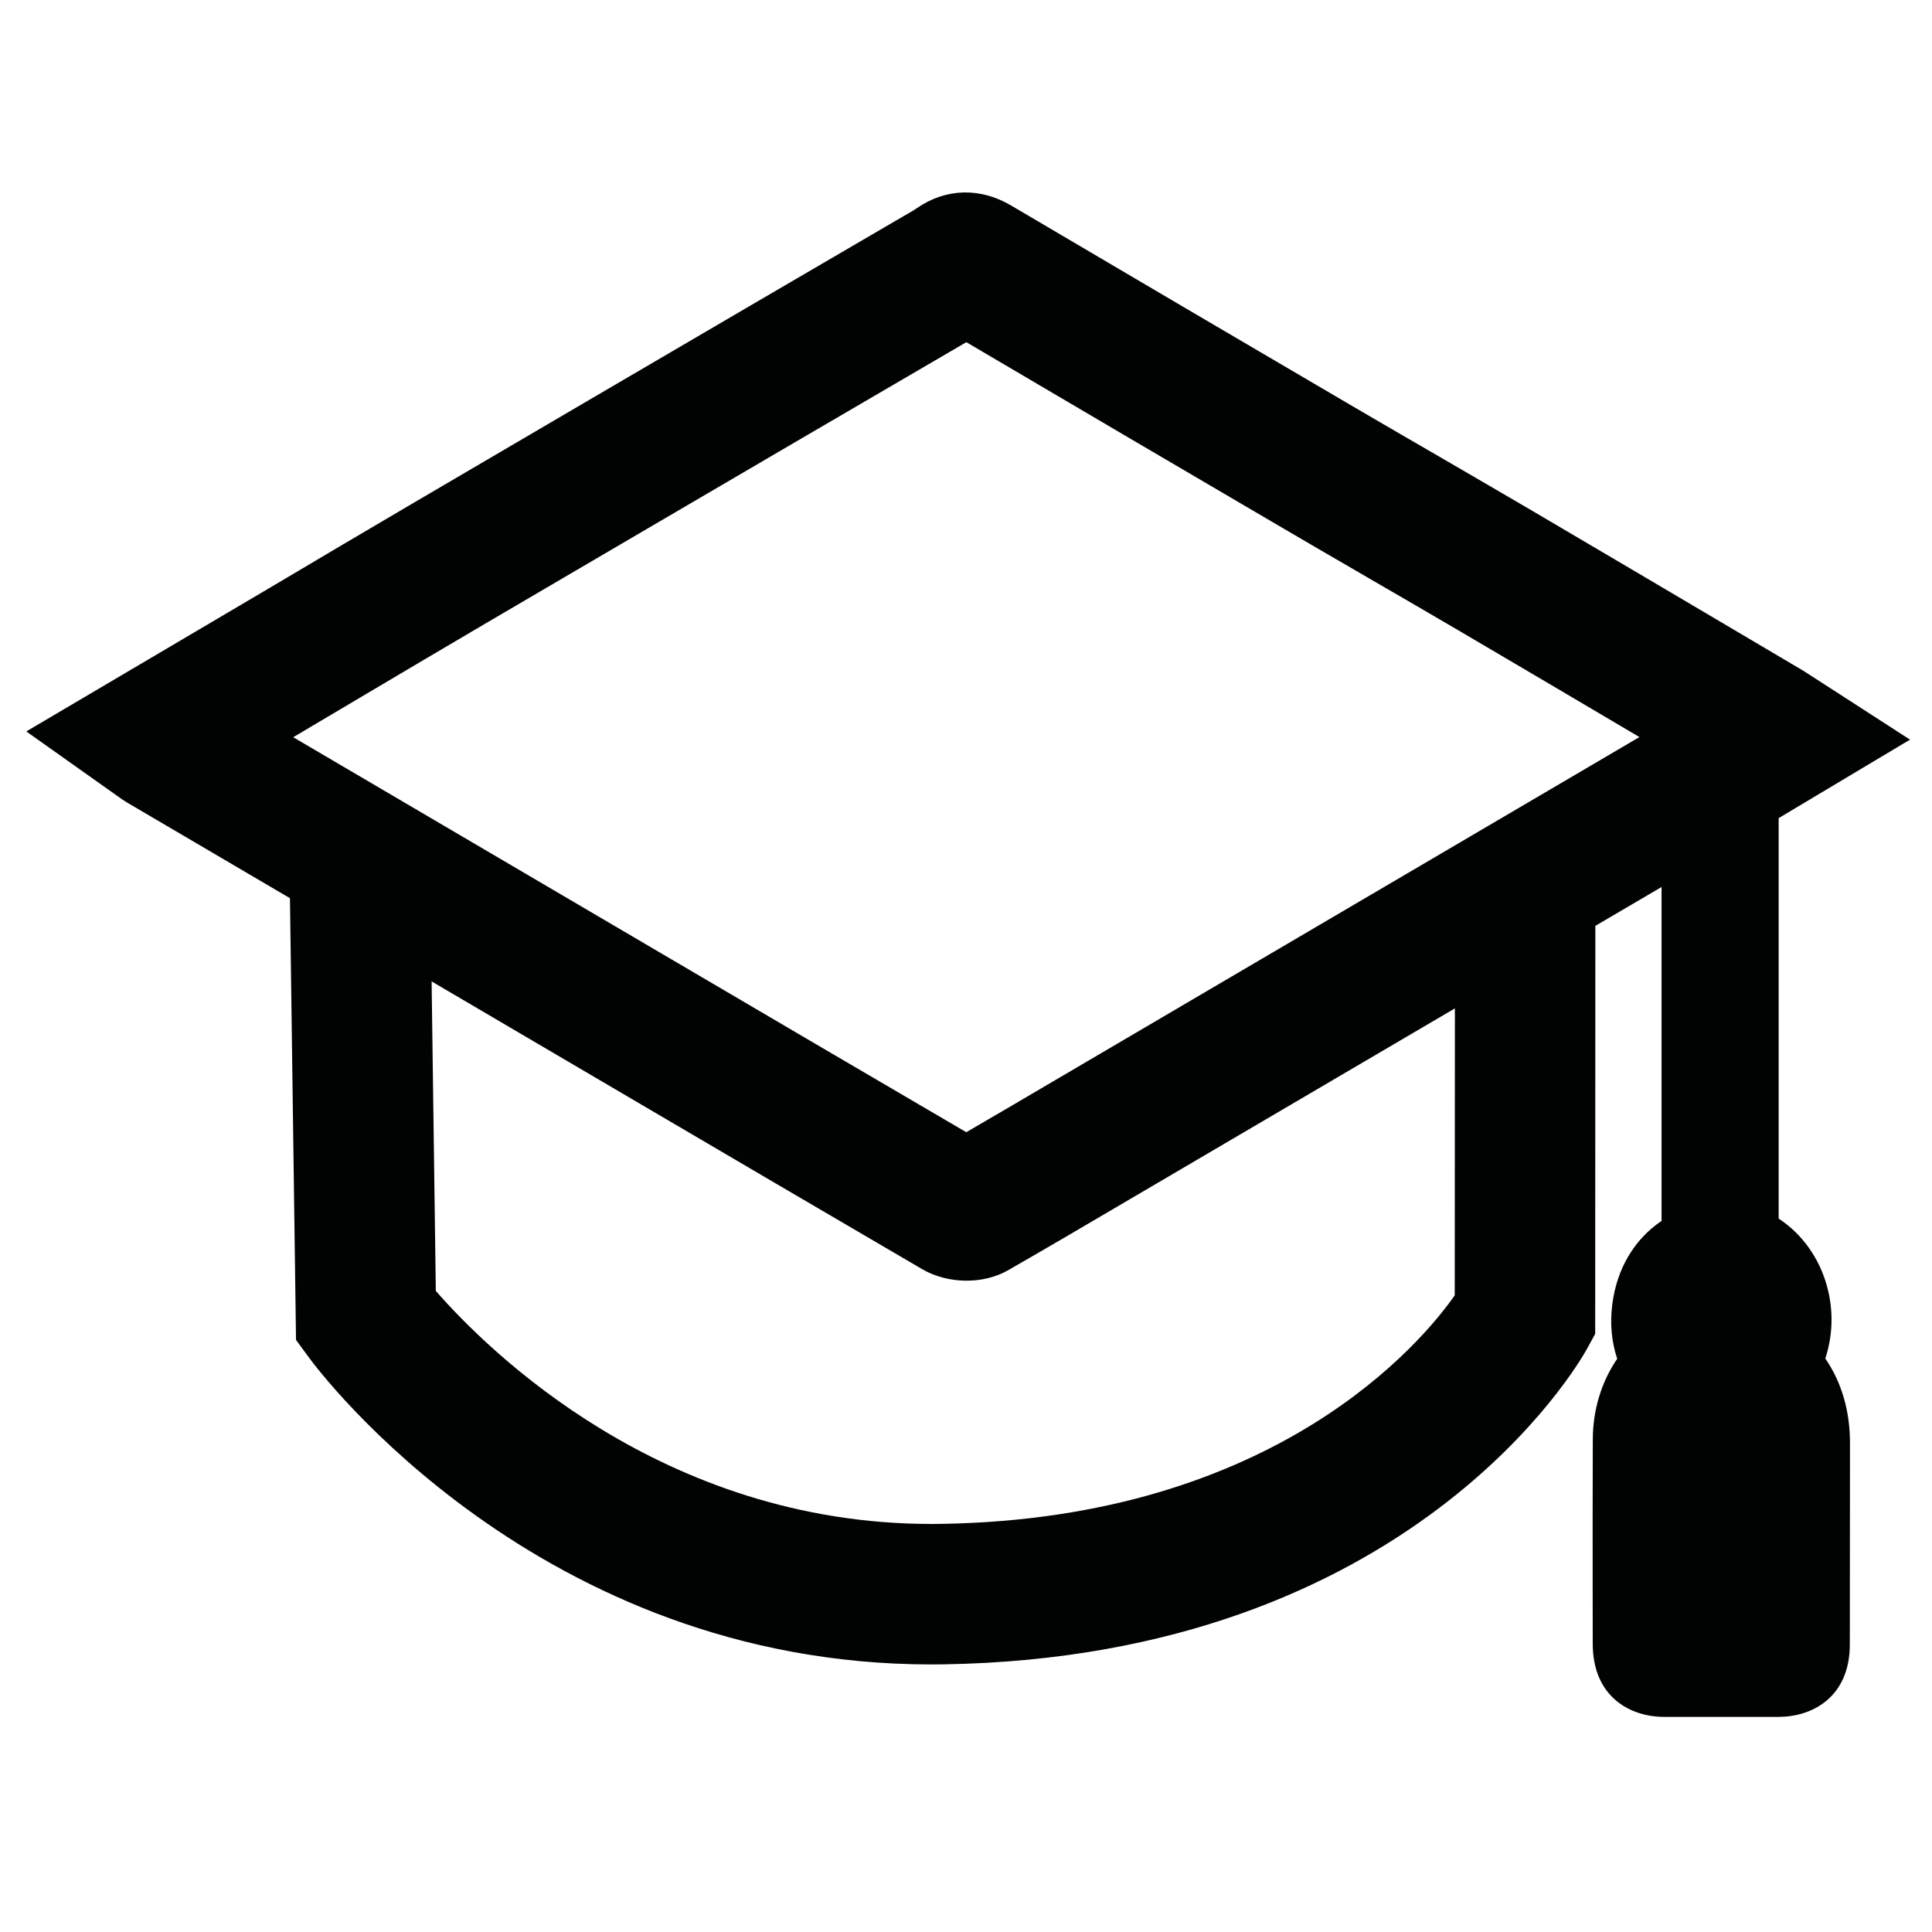 <?xml version="1.0" encoding="iso-8859-1"?>
<!-- Generator: Adobe Illustrator 20.1.0, SVG Export Plug-In . SVG Version: 6.00 Build 0)  -->
<svg version="1.1" id="Layer_1" xmlns="http://www.w3.org/2000/svg" xmlns:xlink="http://www.w3.org/1999/xlink" x="0px" y="0px"
	 viewBox="0 0 512 512" style="enable-background:new 0 0 512 512;" xml:space="preserve">
<path style="fill:#010202;" d="M484.185,340.908c-2.033-7.508-6.647-13.938-12.822-17.97V216.811l34.811-20.8l-26.351-17.014
	c-1.01-0.664-1.813-1.18-2.595-1.635l-17.595-10.402c-17.921-10.588-35.841-21.172-53.8-31.726
	c-7.64-4.48-15.288-8.926-22.936-13.365l-1.707-0.994c-7.466-4.321-14.924-8.642-22.352-12.997
	c-30.319-17.766-60.599-35.554-90.865-53.407c-8.209-4.852-17.291-4.605-24.955,0.668c-1.032,0.717-2.238,1.396-4.157,2.489
	l-38.885,22.701c-29.954,17.523-59.909,35.053-89.833,52.614c-12.952,7.587-25.85,15.239-38.748,22.891L6.97,193.837l24.097,17.087
	c1.092,0.8,1.927,1.358,2.746,1.836l43.027,25.273l1.609,117.063l3.528,4.799c2.428,3.316,60.698,81.199,164.817,81.199l3.278-0.027
	c124.006-1.969,168.528-80.06,170.371-83.391l2.299-4.188l0.045-108.126l17.542-10.296v88.482
	c-7.247,4.913-11.851,12.675-13.05,22.09c-0.653,5.03-0.22,9.883,1.298,14.454c-4.212,6.157-6.443,13.524-6.472,21.449
	c-0.061,14.412-0.045,28.831-0.031,43.247l0.015,10.774c0,14.344,10.167,19.431,18.877,19.431l14.112,0.007l16.404-0.007
	c8.649-0.042,18.74-5.102,18.74-19.237l0.045-53.088c0.031-8.649-2.17-16.259-6.539-22.655
	C485.755,353.818,485.915,347.255,484.185,340.908z M362.492,153.082c8.173,4.734,16.351,9.477,24.493,14.256
	c15.835,9.306,31.669,18.65,47.48,27.993L280.71,285.62c-8.202,4.826-16.404,9.655-24.636,14.427
	c-26.707-15.611-53.384-31.279-80.06-46.946l-98.308-57.731l18.399-10.907c10.956-6.491,21.897-12.974,32.868-19.415
	c27.678-16.237,55.372-32.439,83.065-48.646l44.052-25.721c27.952,16.48,55.933,32.913,83.93,49.31
	c6.457,3.786,12.921,7.549,19.408,11.305L362.492,153.082z M385.52,343.283c-8.331,11.897-47.003,59.146-136.009,60.558
	l-2.656,0.023c-71.252,0-117.534-45.914-131.358-61.756l-1.116-82.026l51.889,30.474c26.024,15.281,52.041,30.561,78.073,45.758
	c6.806,3.995,16.214,4.116,22.853,0.292c10.827-6.218,21.616-12.557,32.382-18.893l85.987-50.485L385.52,343.283z"/>
</svg>
